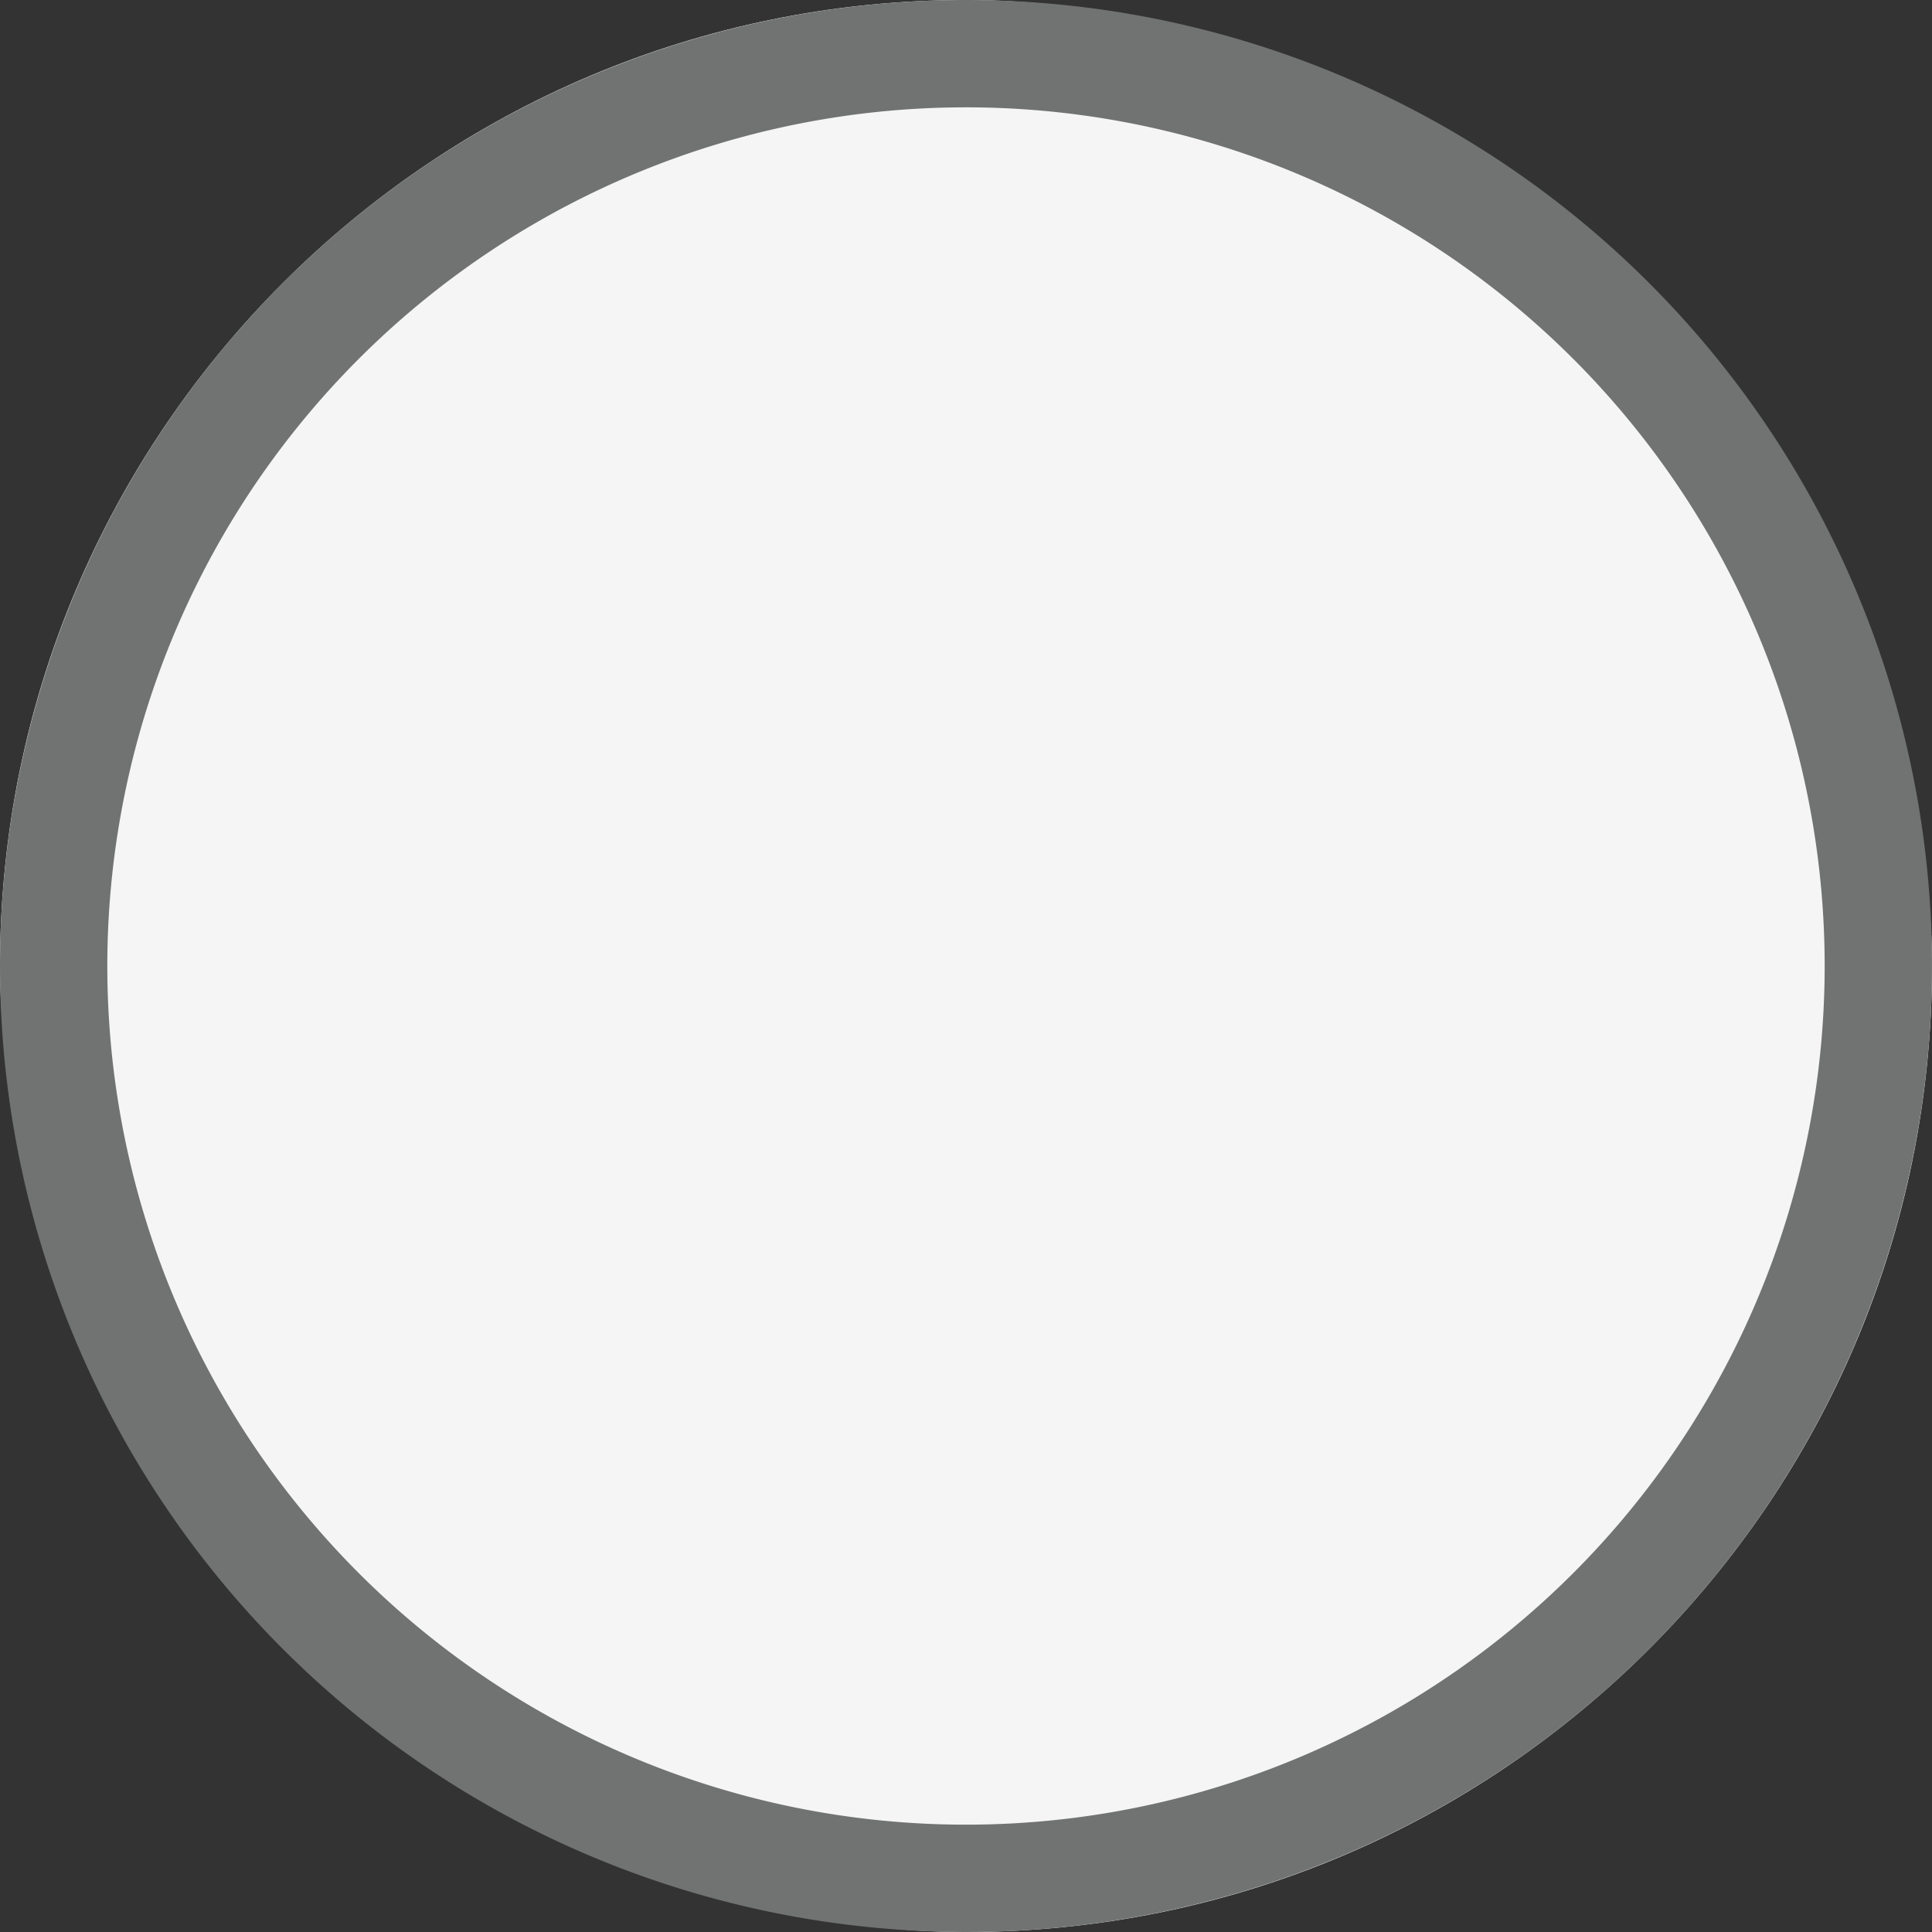 <svg xmlns="http://www.w3.org/2000/svg" width="18" height="18" viewBox="0 0 18 18">
  <rect x="0" y="0" width="18" height="18" fill="#333333" stroke="none"/>
  <g id="ic_add_property_type" transform="translate(-266 -467)">
    <rect id="Rectangle_6" data-name="Rectangle 6" width="18" height="18" rx="9" transform="translate(266 467)" fill="#f5f5f5"/>
    <path id="Path_93" data-name="Path 93" d="M9,1a8,8,0,1,0,8,8A8,8,0,0,0,9,1M9,0A9,9,0,1,1,0,9,9,9,0,0,1,9,0Z" transform="translate(266 467)" fill="#717272"/>
  </g>
</svg>
